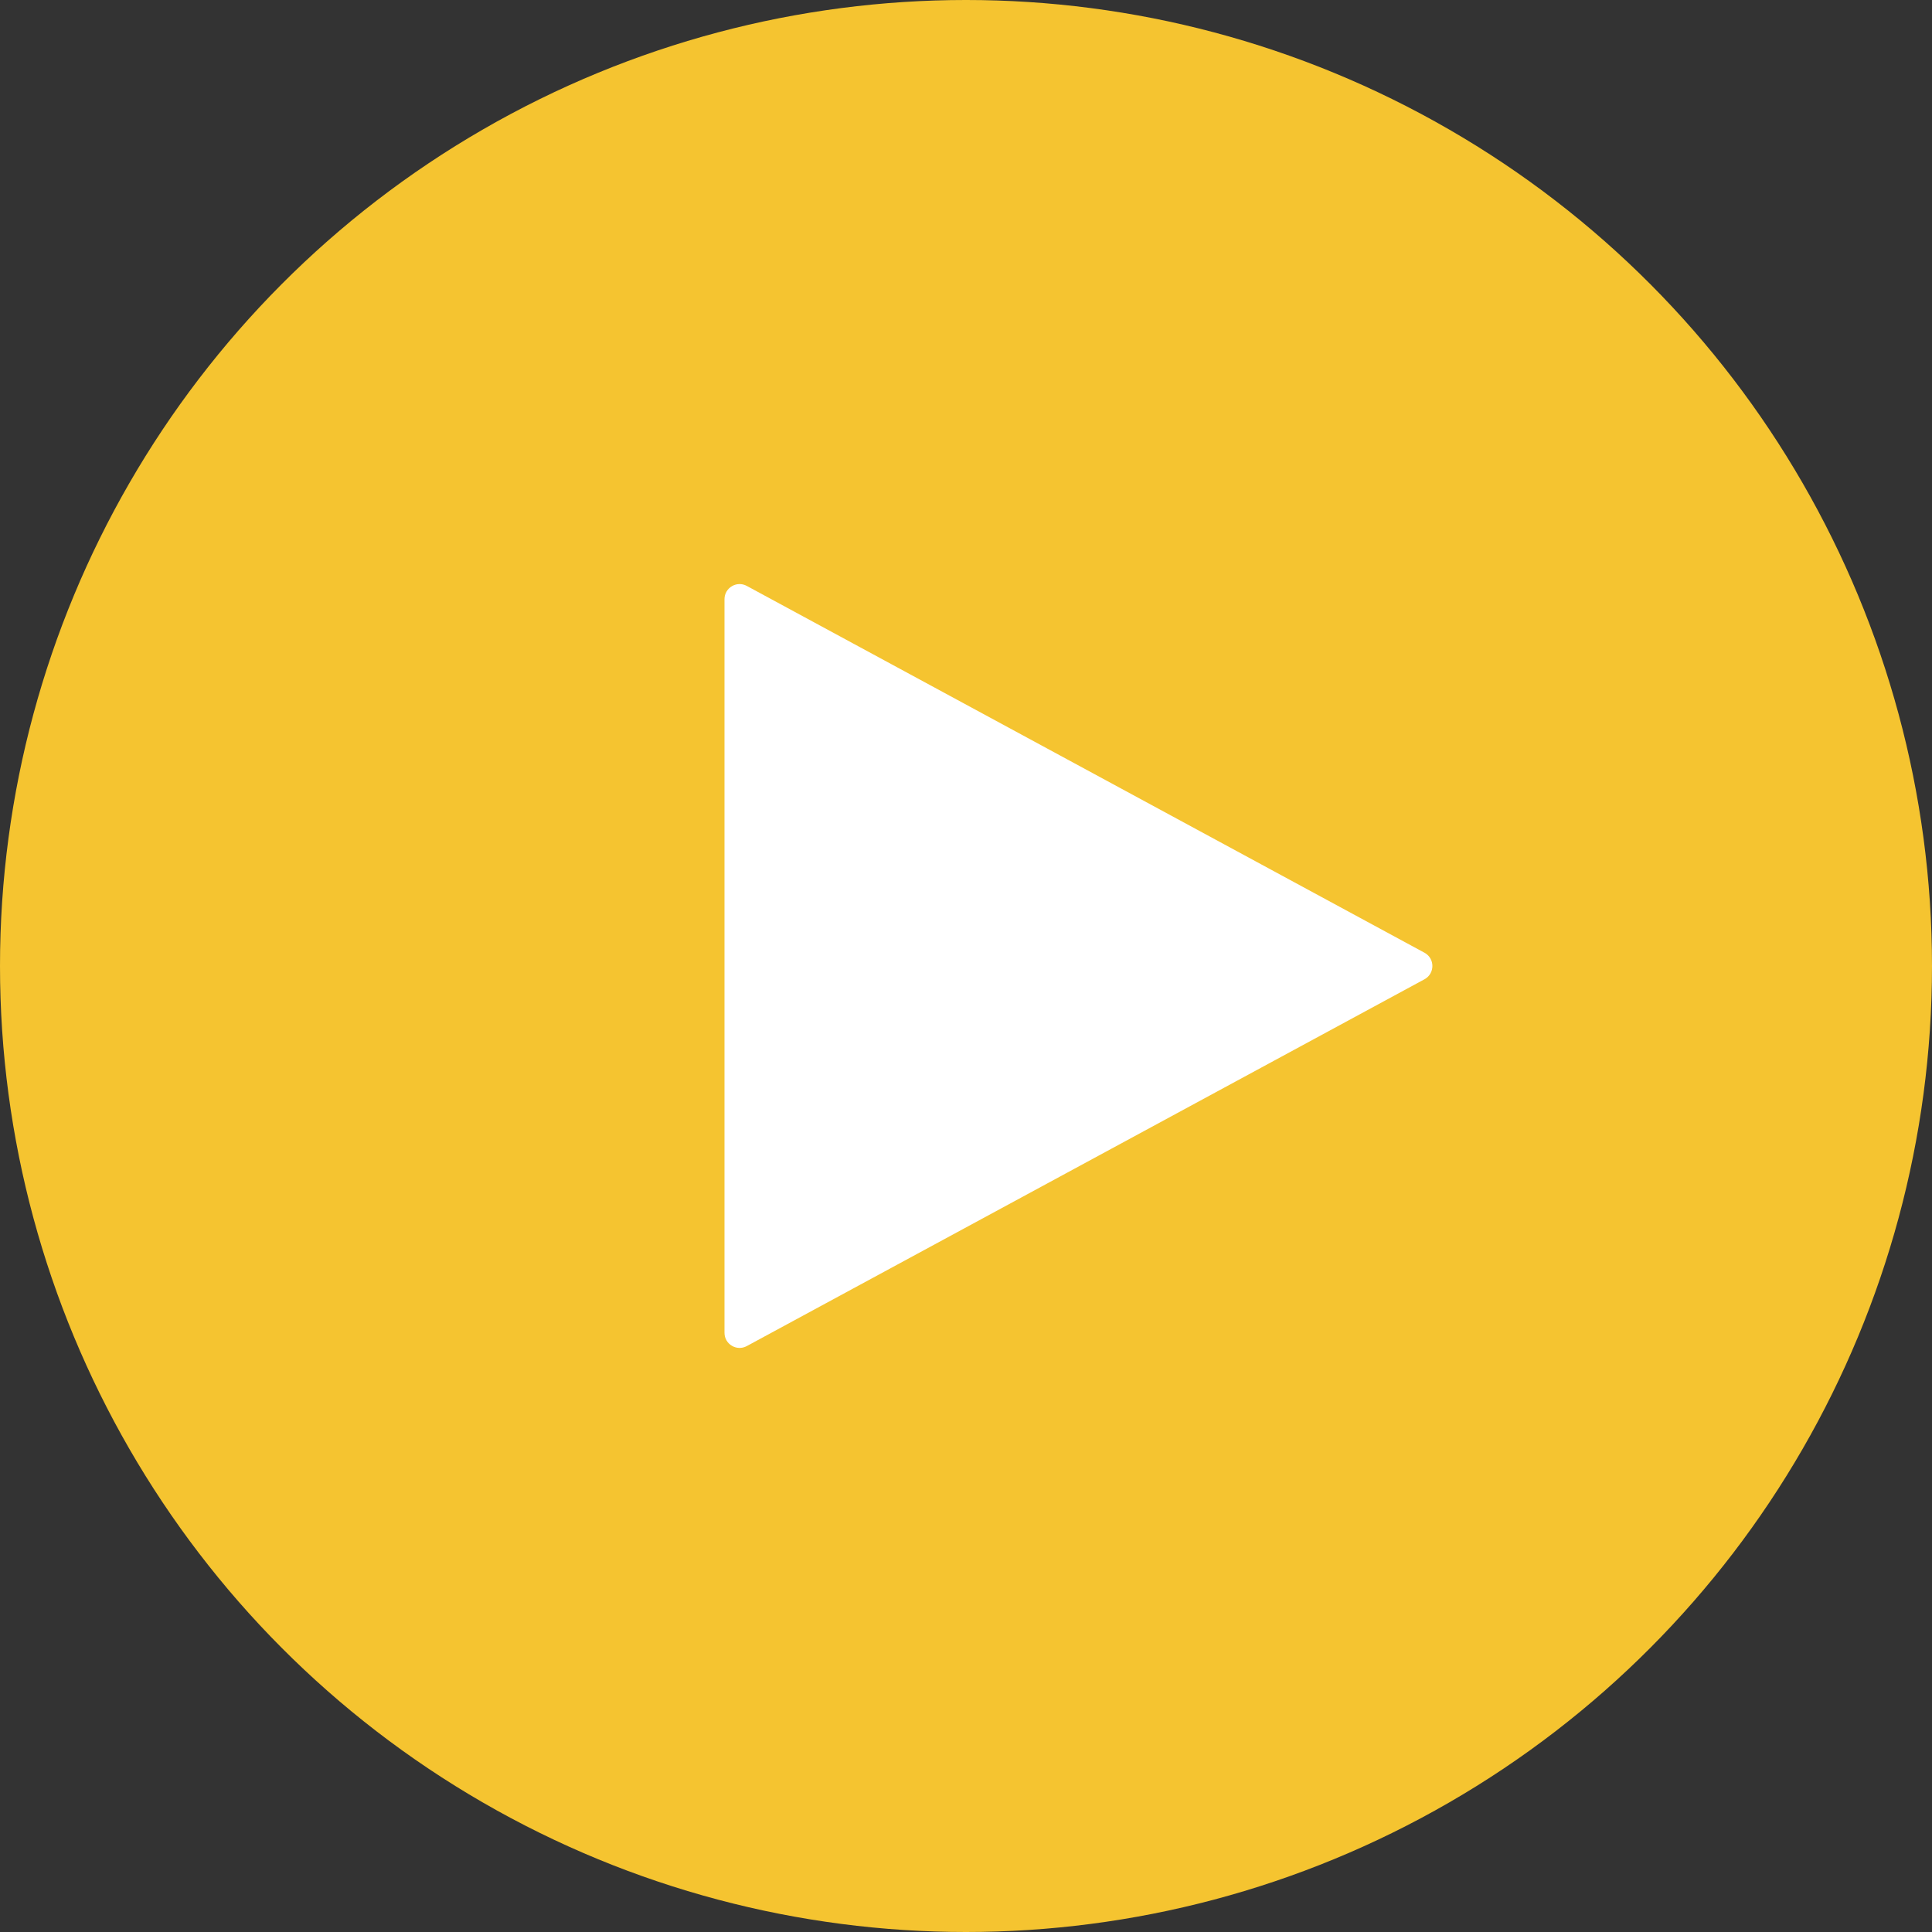 <svg width="512" height="512" viewBox="0 0 512 512" fill="none" xmlns="http://www.w3.org/2000/svg">
<rect x="0" y="0" width="512" height="512" fill="#333333" stroke="none"/>
<circle cx="256" cy="256" r="256" fill="#F5C430"/>
<path d="M377.501 252.482C380.295 253.995 380.295 258.005 377.501 259.518L197.904 356.727C195.239 358.17 192 356.24 192 353.21L192 158.79C192 155.76 195.239 153.83 197.904 155.273L377.501 252.482Z" fill="white"/>
</svg>

